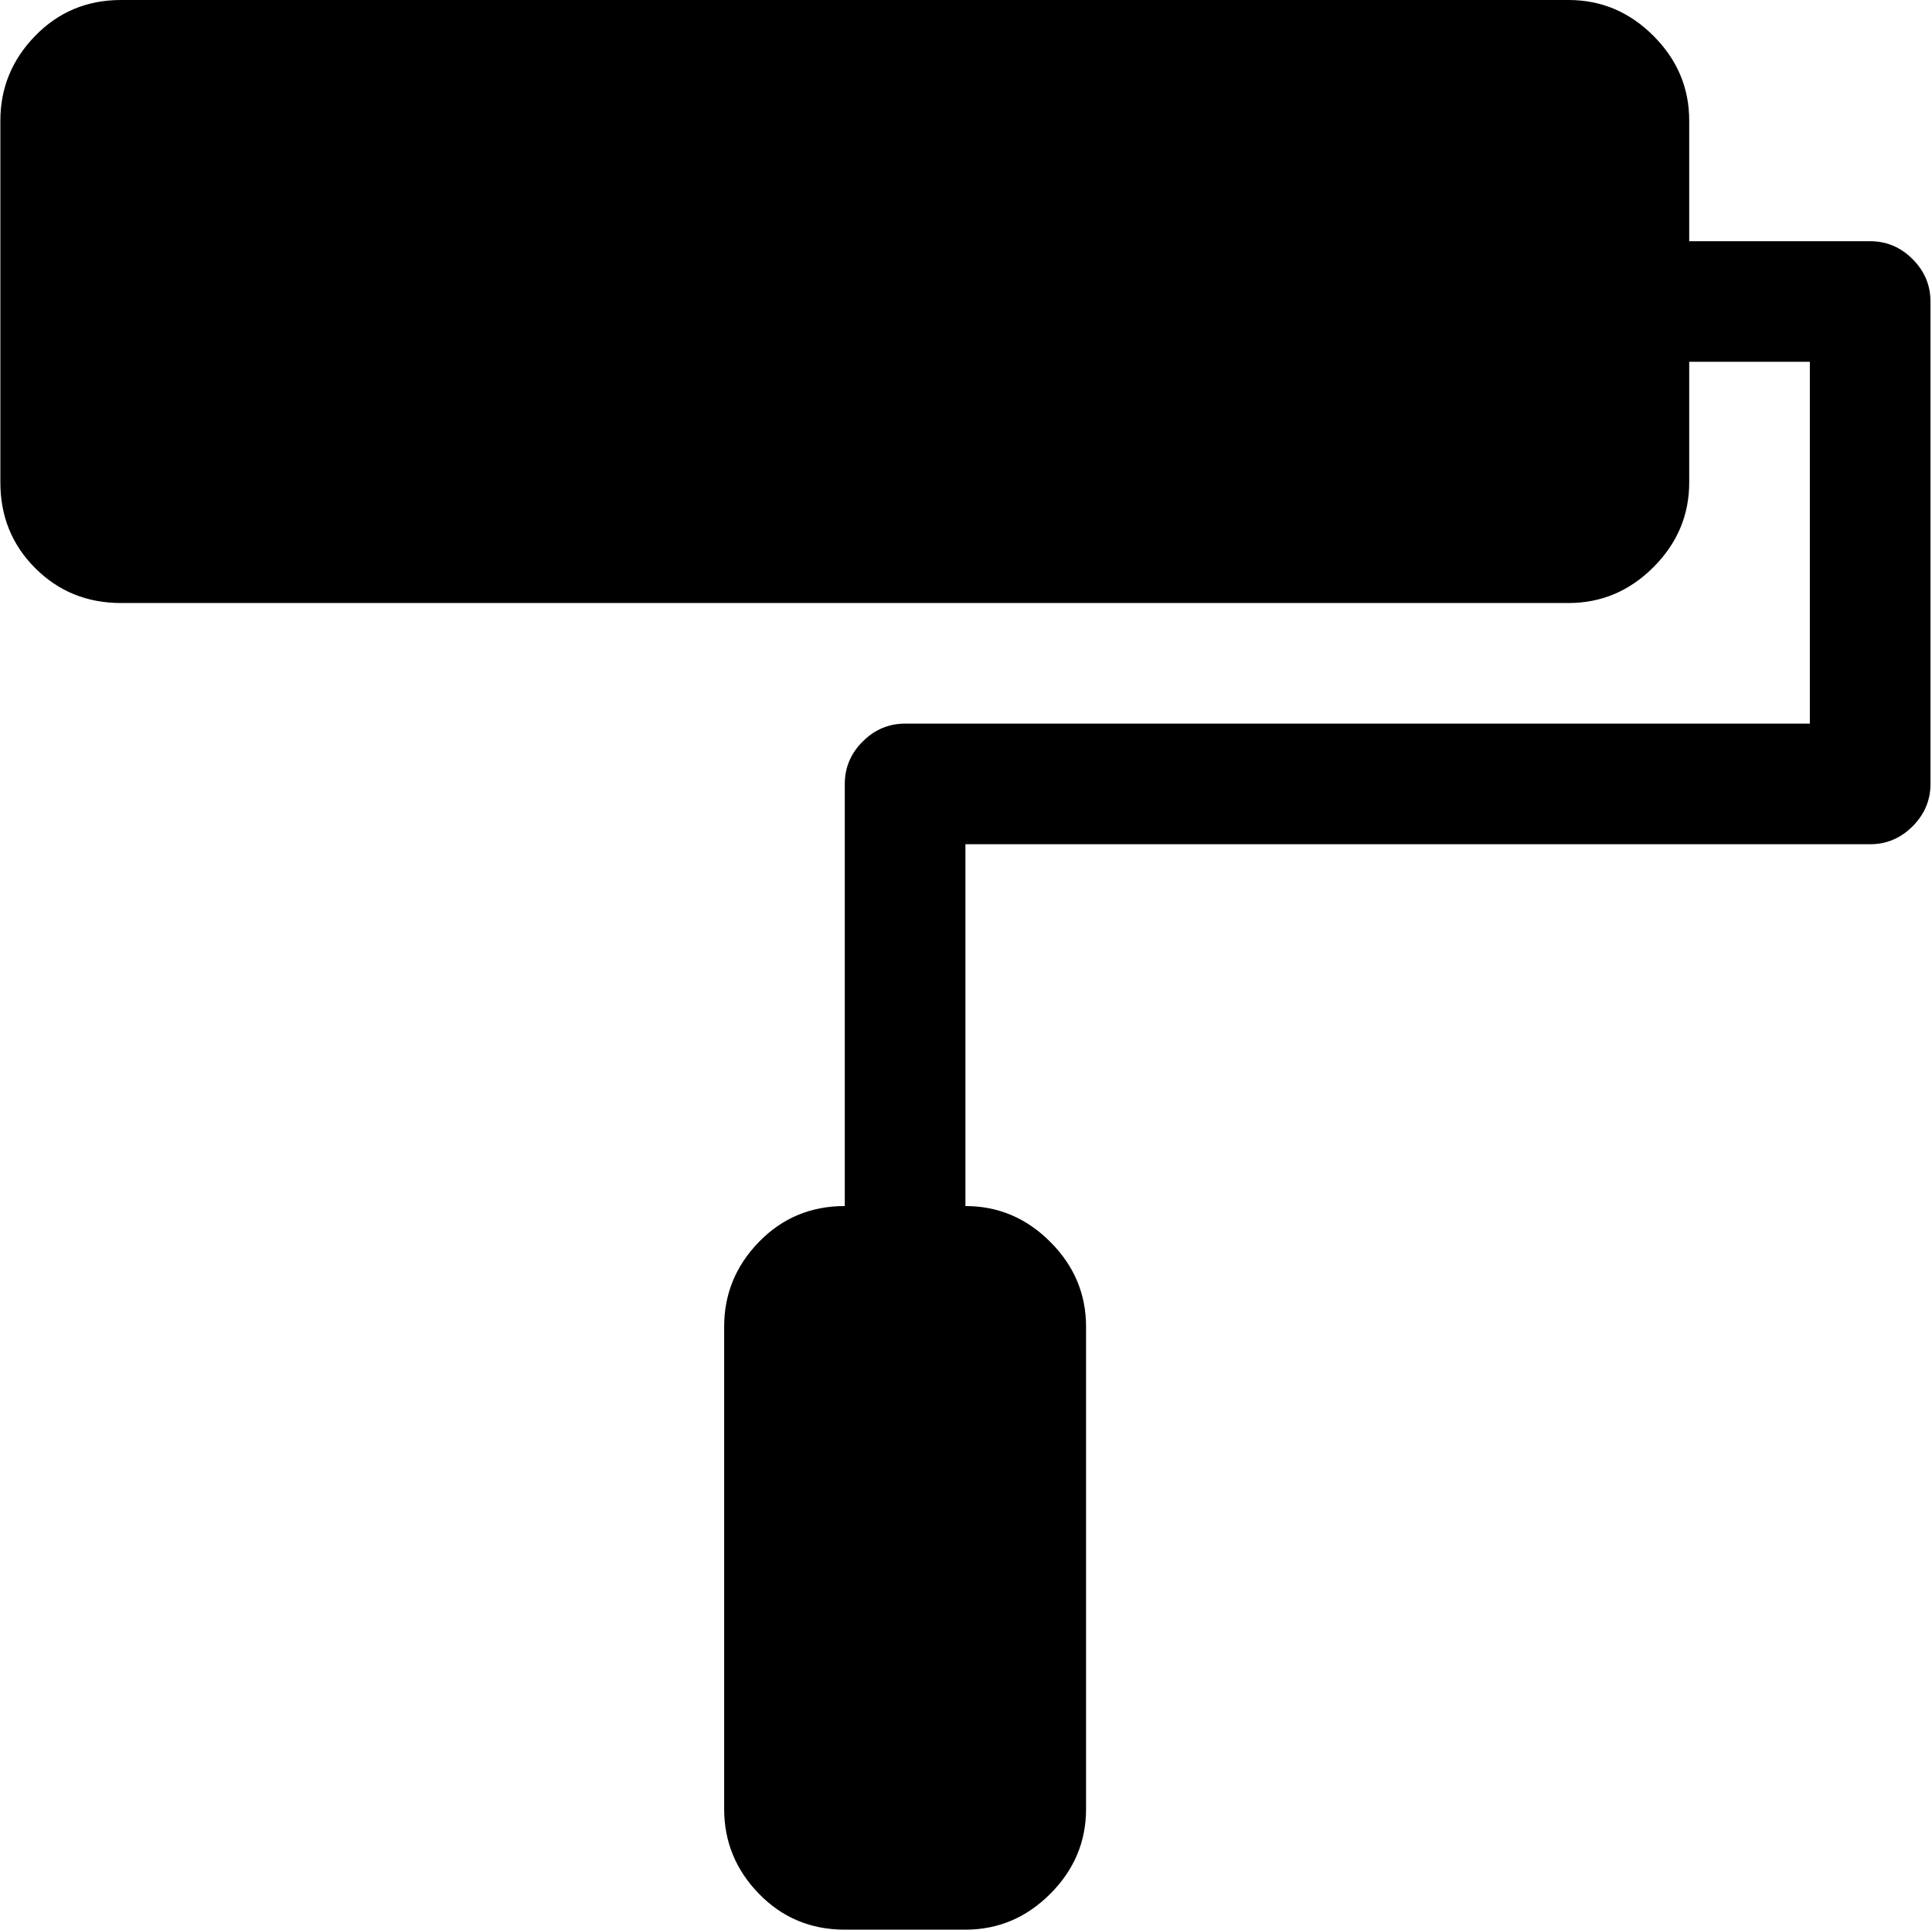 <svg xmlns="http://www.w3.org/2000/svg" xmlns:xlink="http://www.w3.org/1999/xlink" width="1025" height="1024" viewBox="0 0 1025 1024"><path fill="currentColor" d="M992.193 448h-480v192q26 0 45 19t19 45v256q0 26-19 45t-45 19h-64q-27 0-45.5-19t-18.5-45V704q0-26 18.5-45t45.5-19V416q0-13 9.5-22.5t22.5-9.5h480V192h-64v64q0 26-19 45t-45 19h-768q-27 0-45.5-18.5T.193 256V64q0-26 18.5-45t45.5-19h768q26 0 45 19t19 45v64h96q13 0 22.5 9.5t9.5 22.5v256q0 13-9.5 22.5t-22.5 9.5"/></svg>